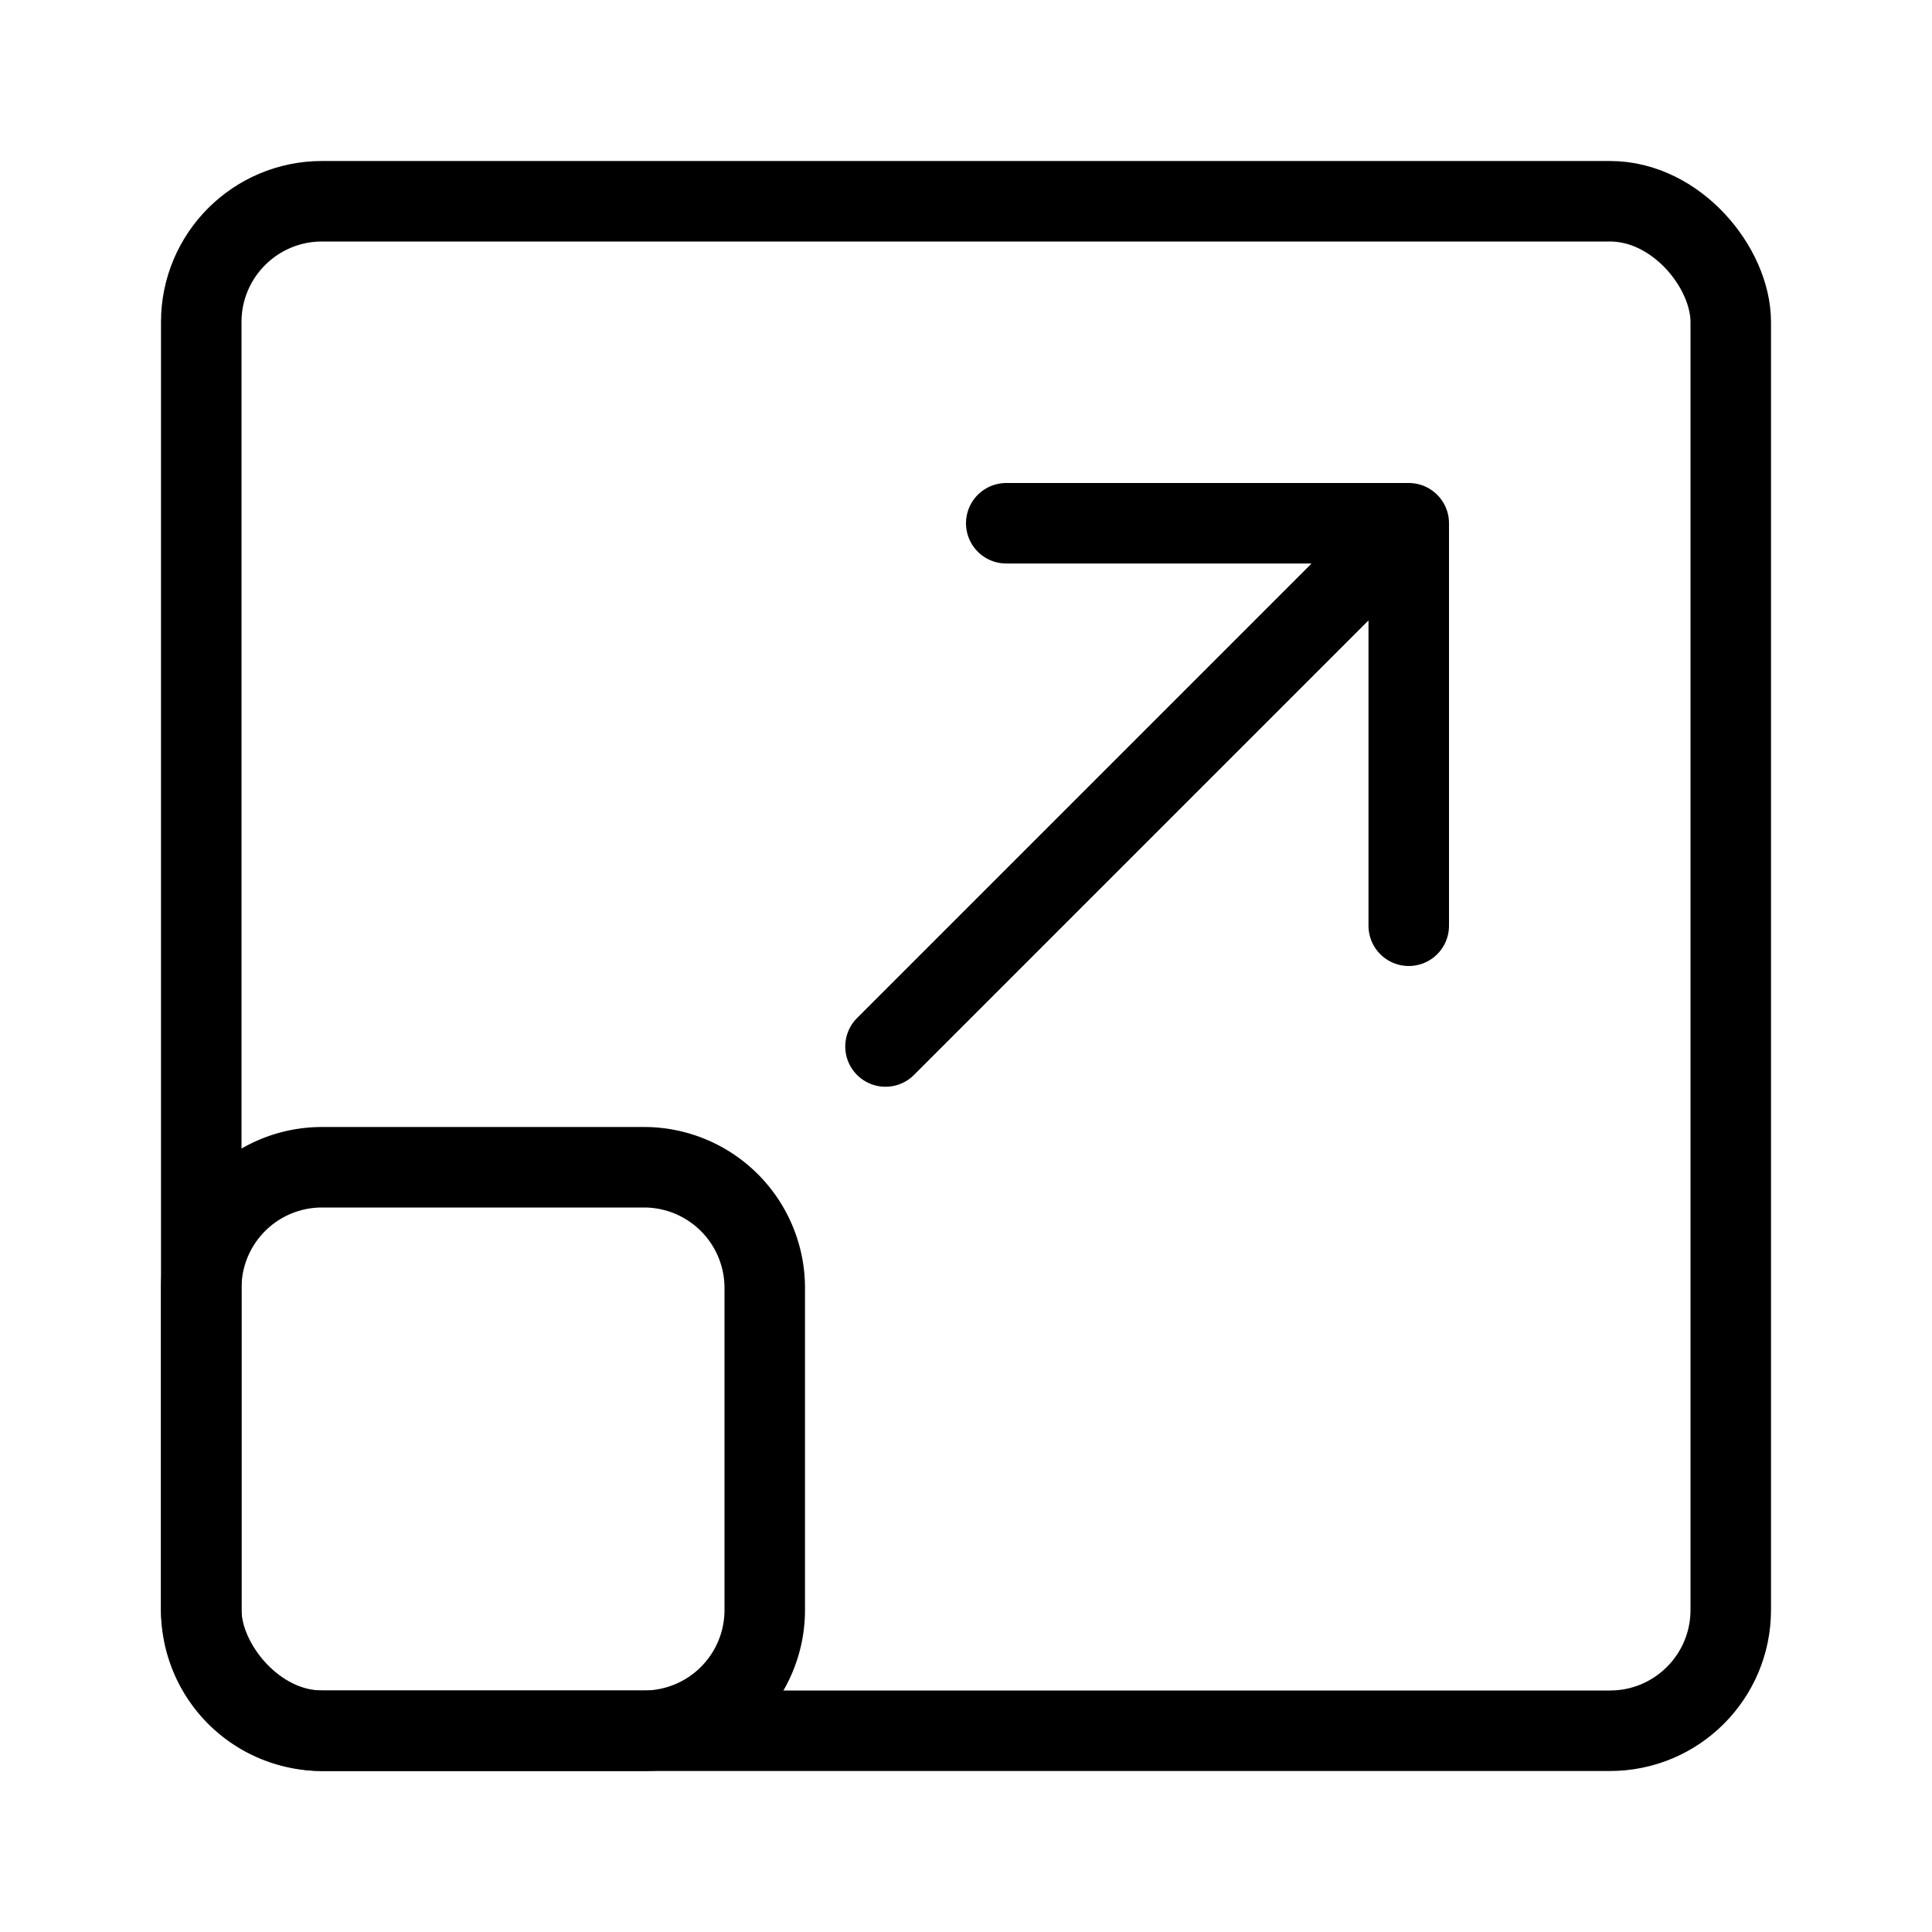 <svg xmlns="http://www.w3.org/2000/svg" fill="none" viewBox="0 0 24 24" width="1em" height="1em"><rect width="19" height="19" x="2.5" y="2.5" stroke="currentColor" rx="1.5"/><path stroke="currentColor" d="M2.5 16A1.5 1.5 0 0 1 4 14.5h4A1.5 1.5 0 0 1 9.5 16v4A1.5 1.5 0 0 1 8 21.5H4A1.5 1.5 0 0 1 2.5 20z"/><path stroke="currentColor" stroke-linecap="round" stroke-linejoin="round" d="m11 13 6.5-6.5m0 0h-5m5 0v5"/></svg>
